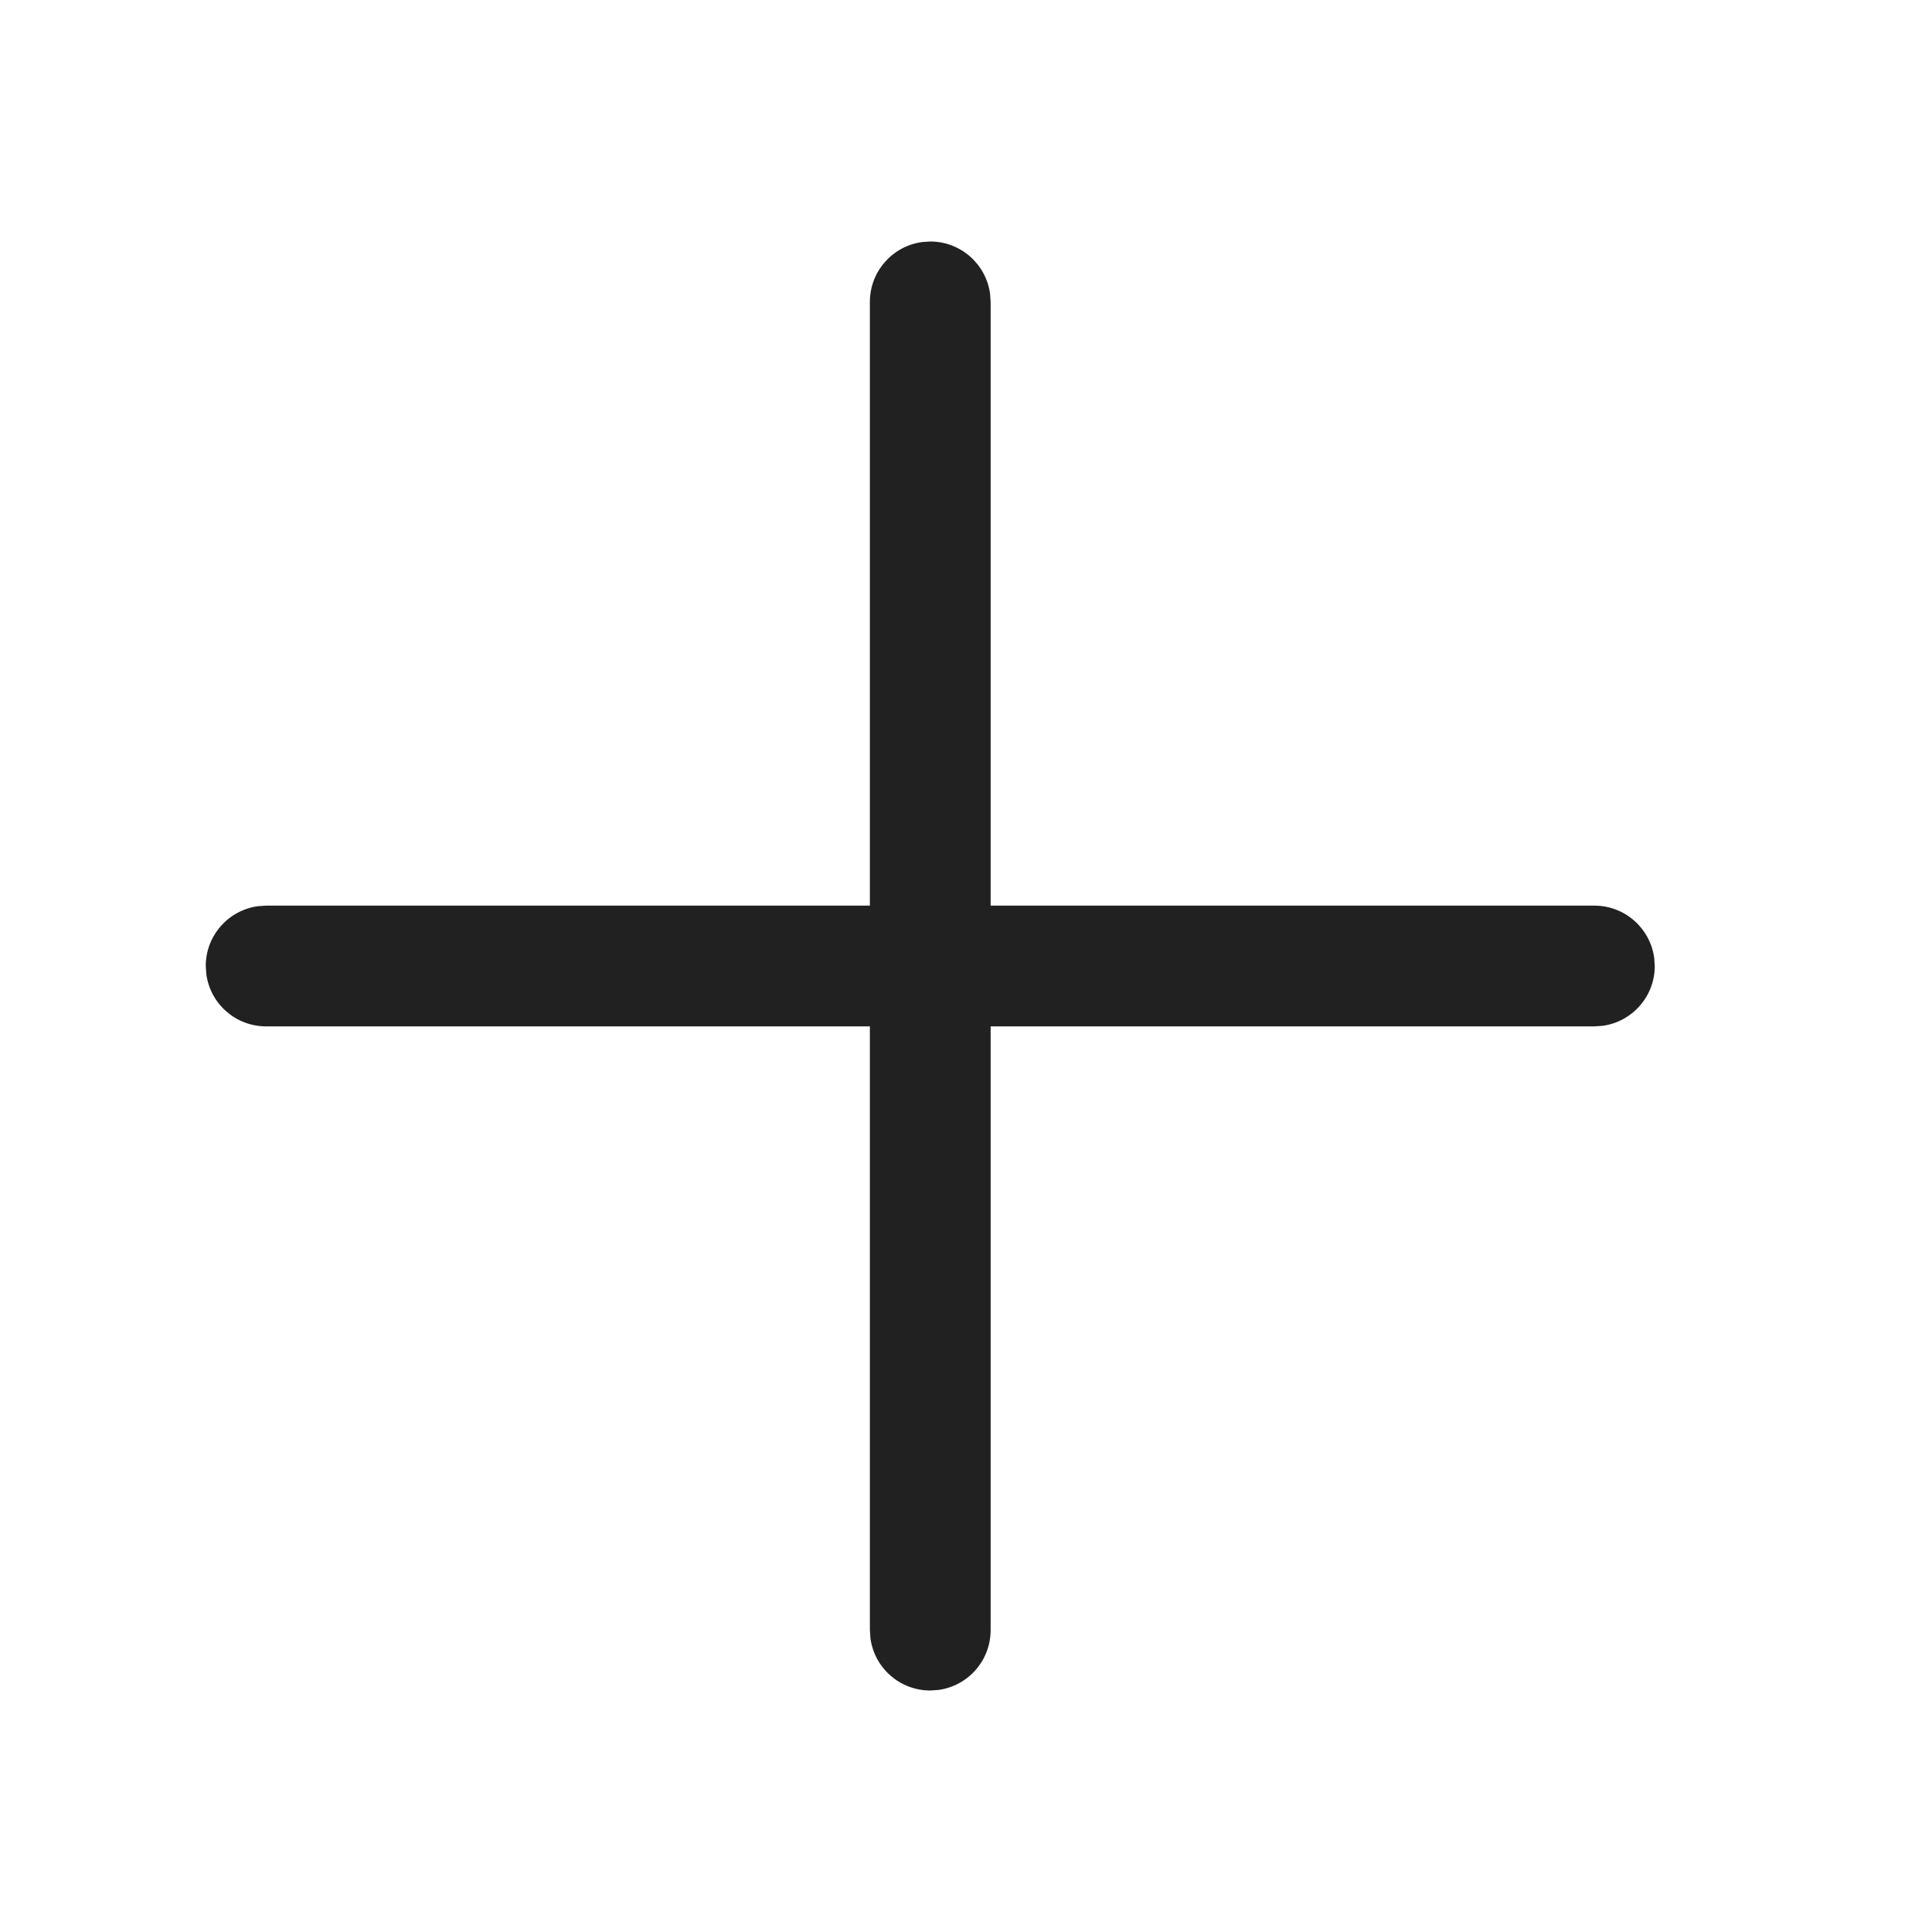 <?xml version="1.0" encoding="UTF-8"?>
<svg width="24px" height="24px" viewBox="0 0 24 24" version="1.1" xmlns="http://www.w3.org/2000/svg" xmlns:xlink="http://www.w3.org/1999/xlink">
    <!-- Generator: Sketch 59.1 (86144) - https://sketch.com -->
    <title>ic_fluent_add_24_regular</title>
    <desc>Created with Sketch.</desc>
    <g id="🔍-Product-Icons" stroke="none" stroke-width="1" fill="none" fill-rule="evenodd">
        <g id="ic_fluent_add_24_regular" fill="#212121" fill-rule="nonzero">
            <path d="M11.454,3.007 L11.556,3 C11.935,3 12.249,3.282 12.299,3.648 L12.306,3.75 L12.306,11.25 L19.806,11.25 C20.185,11.25 20.499,11.532 20.549,11.898 L20.556,12 C20.556,12.38 20.274,12.693 19.908,12.743 L19.806,12.75 L12.306,12.75 L12.306,20.25 C12.306,20.63 12.024,20.943 11.658,20.993 L11.556,21 C11.176,21 10.862,20.718 10.813,20.352 L10.806,20.25 L10.806,12.75 L3.306,12.75 C2.926,12.75 2.612,12.468 2.563,12.102 L2.556,12 C2.556,11.62 2.838,11.307 3.204,11.257 L3.306,11.25 L10.806,11.25 L10.806,3.75 C10.806,3.37 11.088,3.057 11.454,3.007 L11.556,3 L11.454,3.007 Z" id="🎨-Color"></path>
        </g>
    </g>
</svg>
